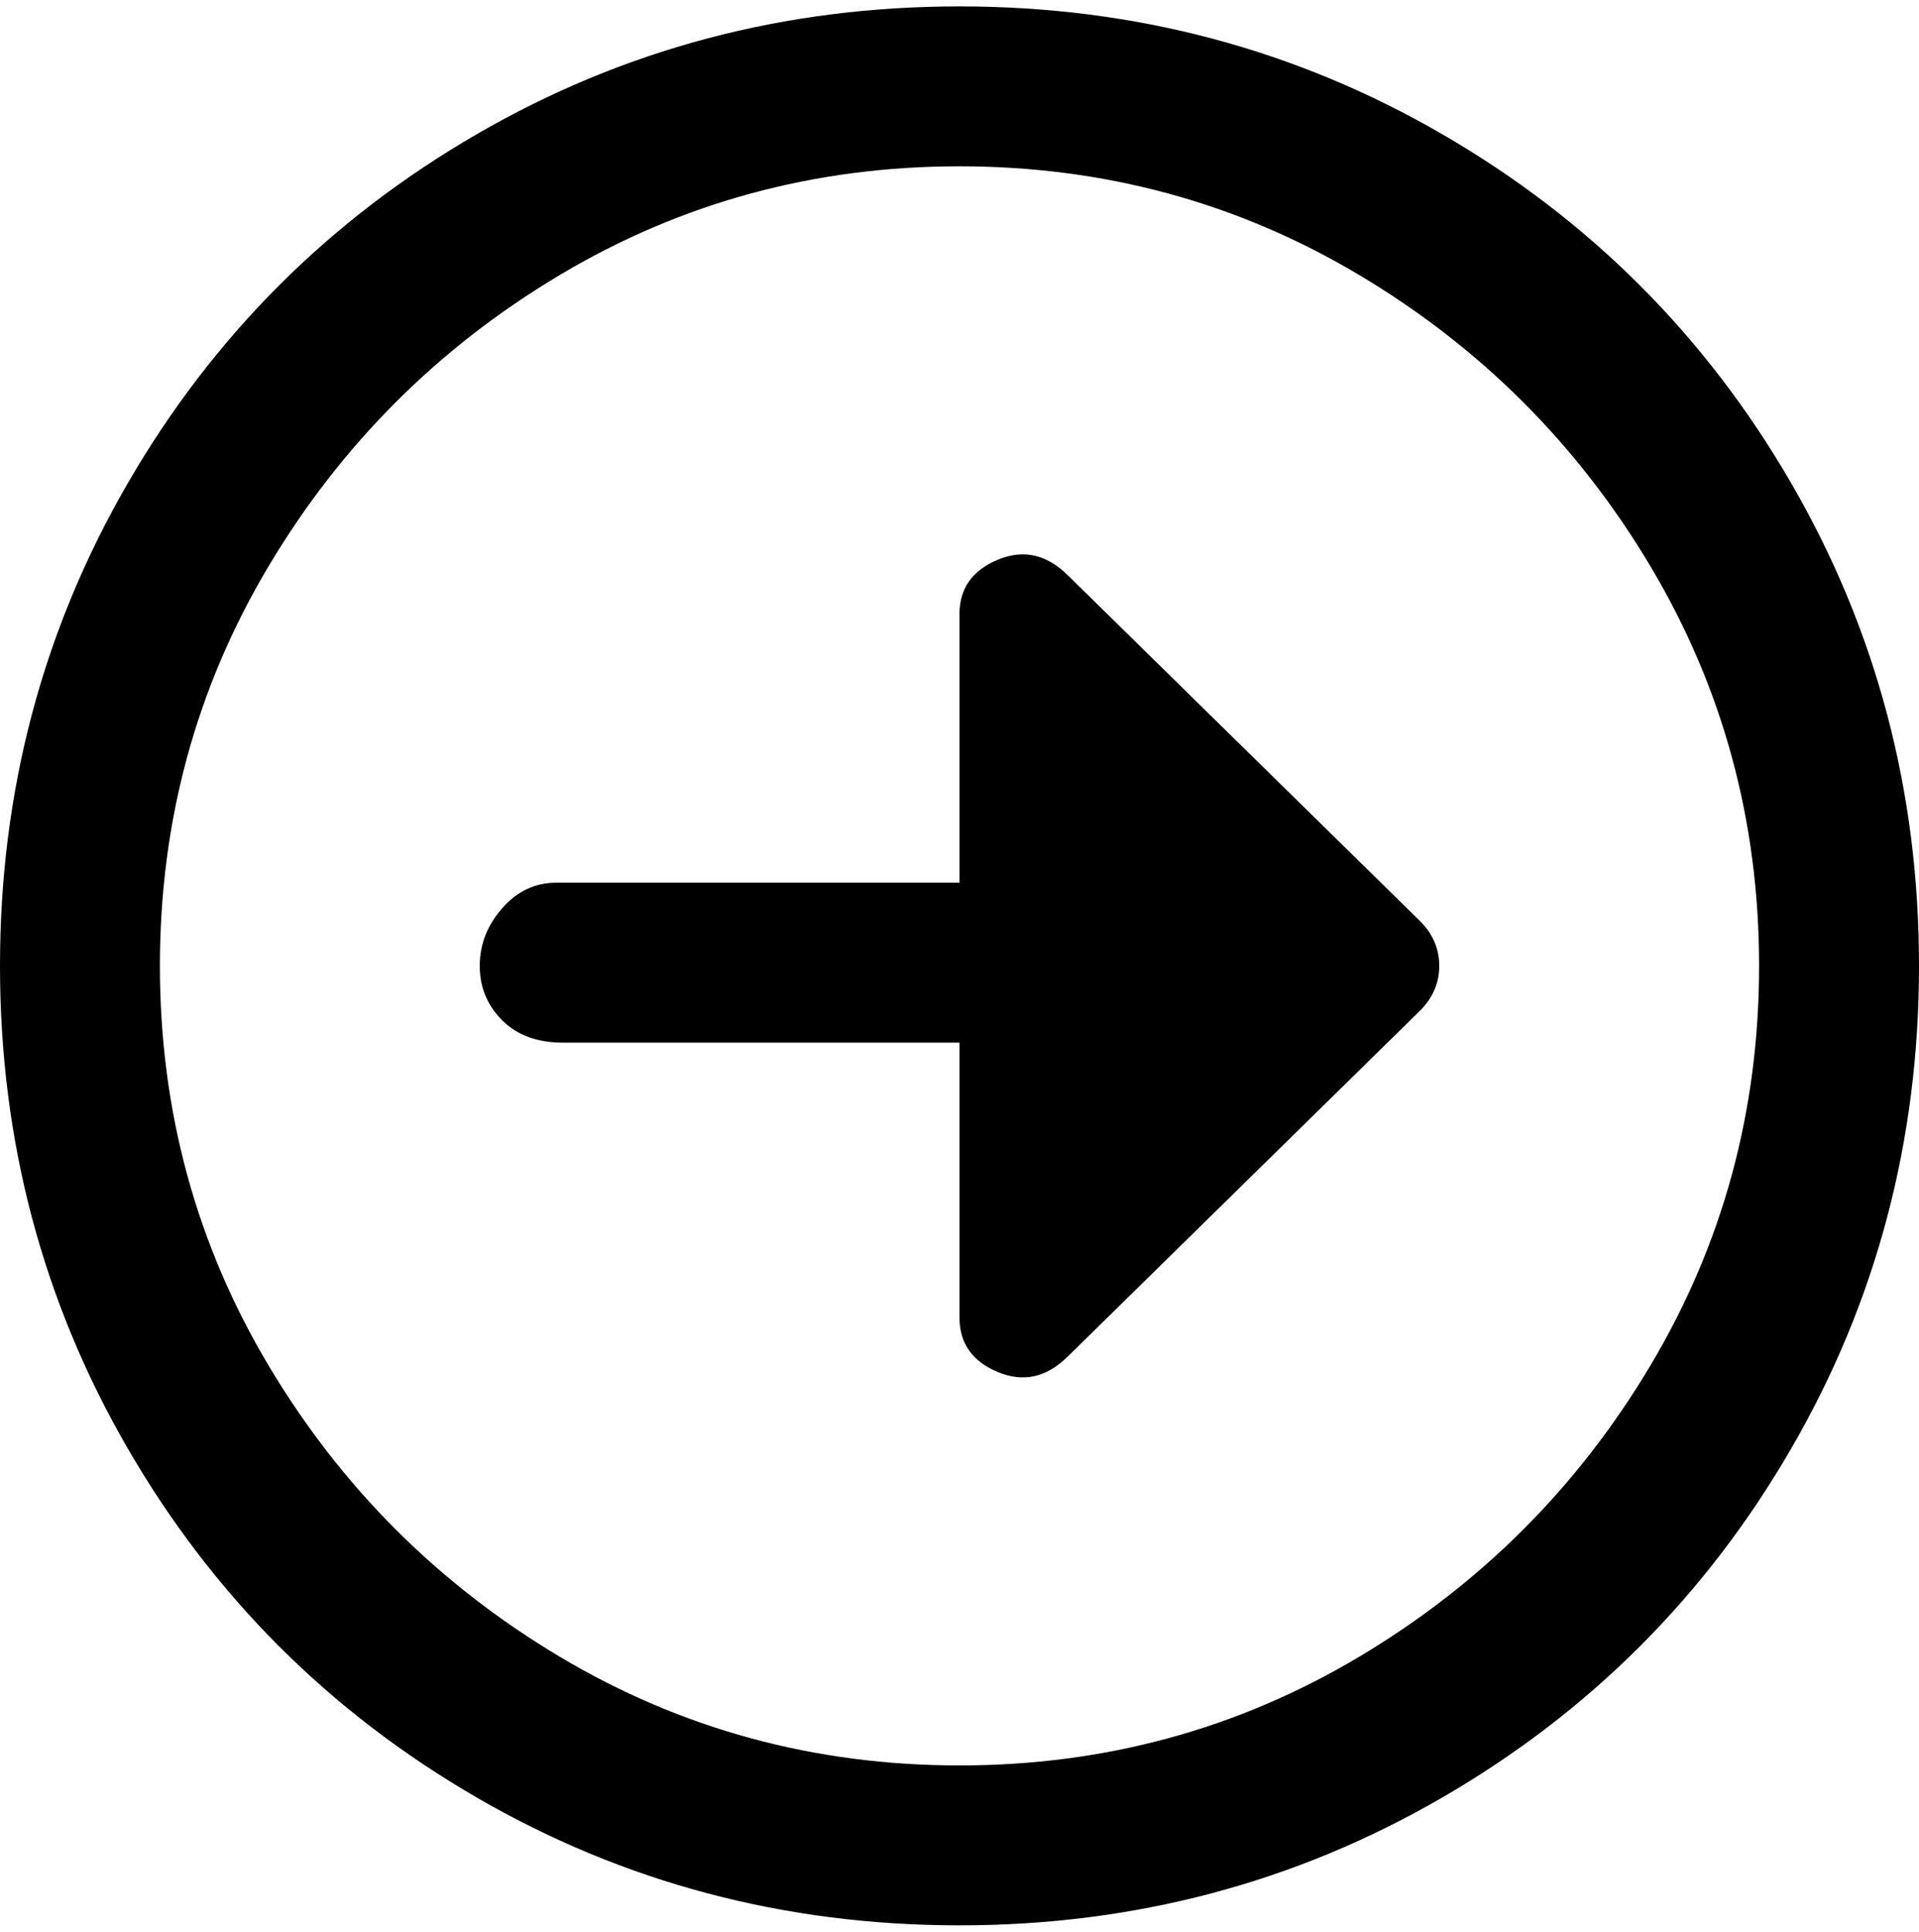 <svg viewBox="0 0 300 302.001" xmlns="http://www.w3.org/2000/svg"><path d="M150 1q-41 0-75.5 20T20 75.5Q0 110 0 151t20 75.5Q40 261 74.5 281t75.5 20q41 0 75.5-20t54.5-54.5q20-34.5 20-75.5t-20-75.5Q260 41 225.5 21T150 1zm0 275q-34 0-62.5-17T42 213.5Q25 185 25 151t17-62.5Q59 60 87.5 43T150 26q34 0 62.5 17T258 88.5q17 28.5 17 62.5t-17 62.5Q241 242 212.5 259T150 276zm72-132q3 3 3 7t-3 7l-55 54q-5 5-11 2.5t-6-8.5v-43H88q-6 0-9.5-3.5T75 151q0-5 3.5-9t8.5-4h63V96q0-6 6-8.5t11 2.5l55 54z"/></svg>